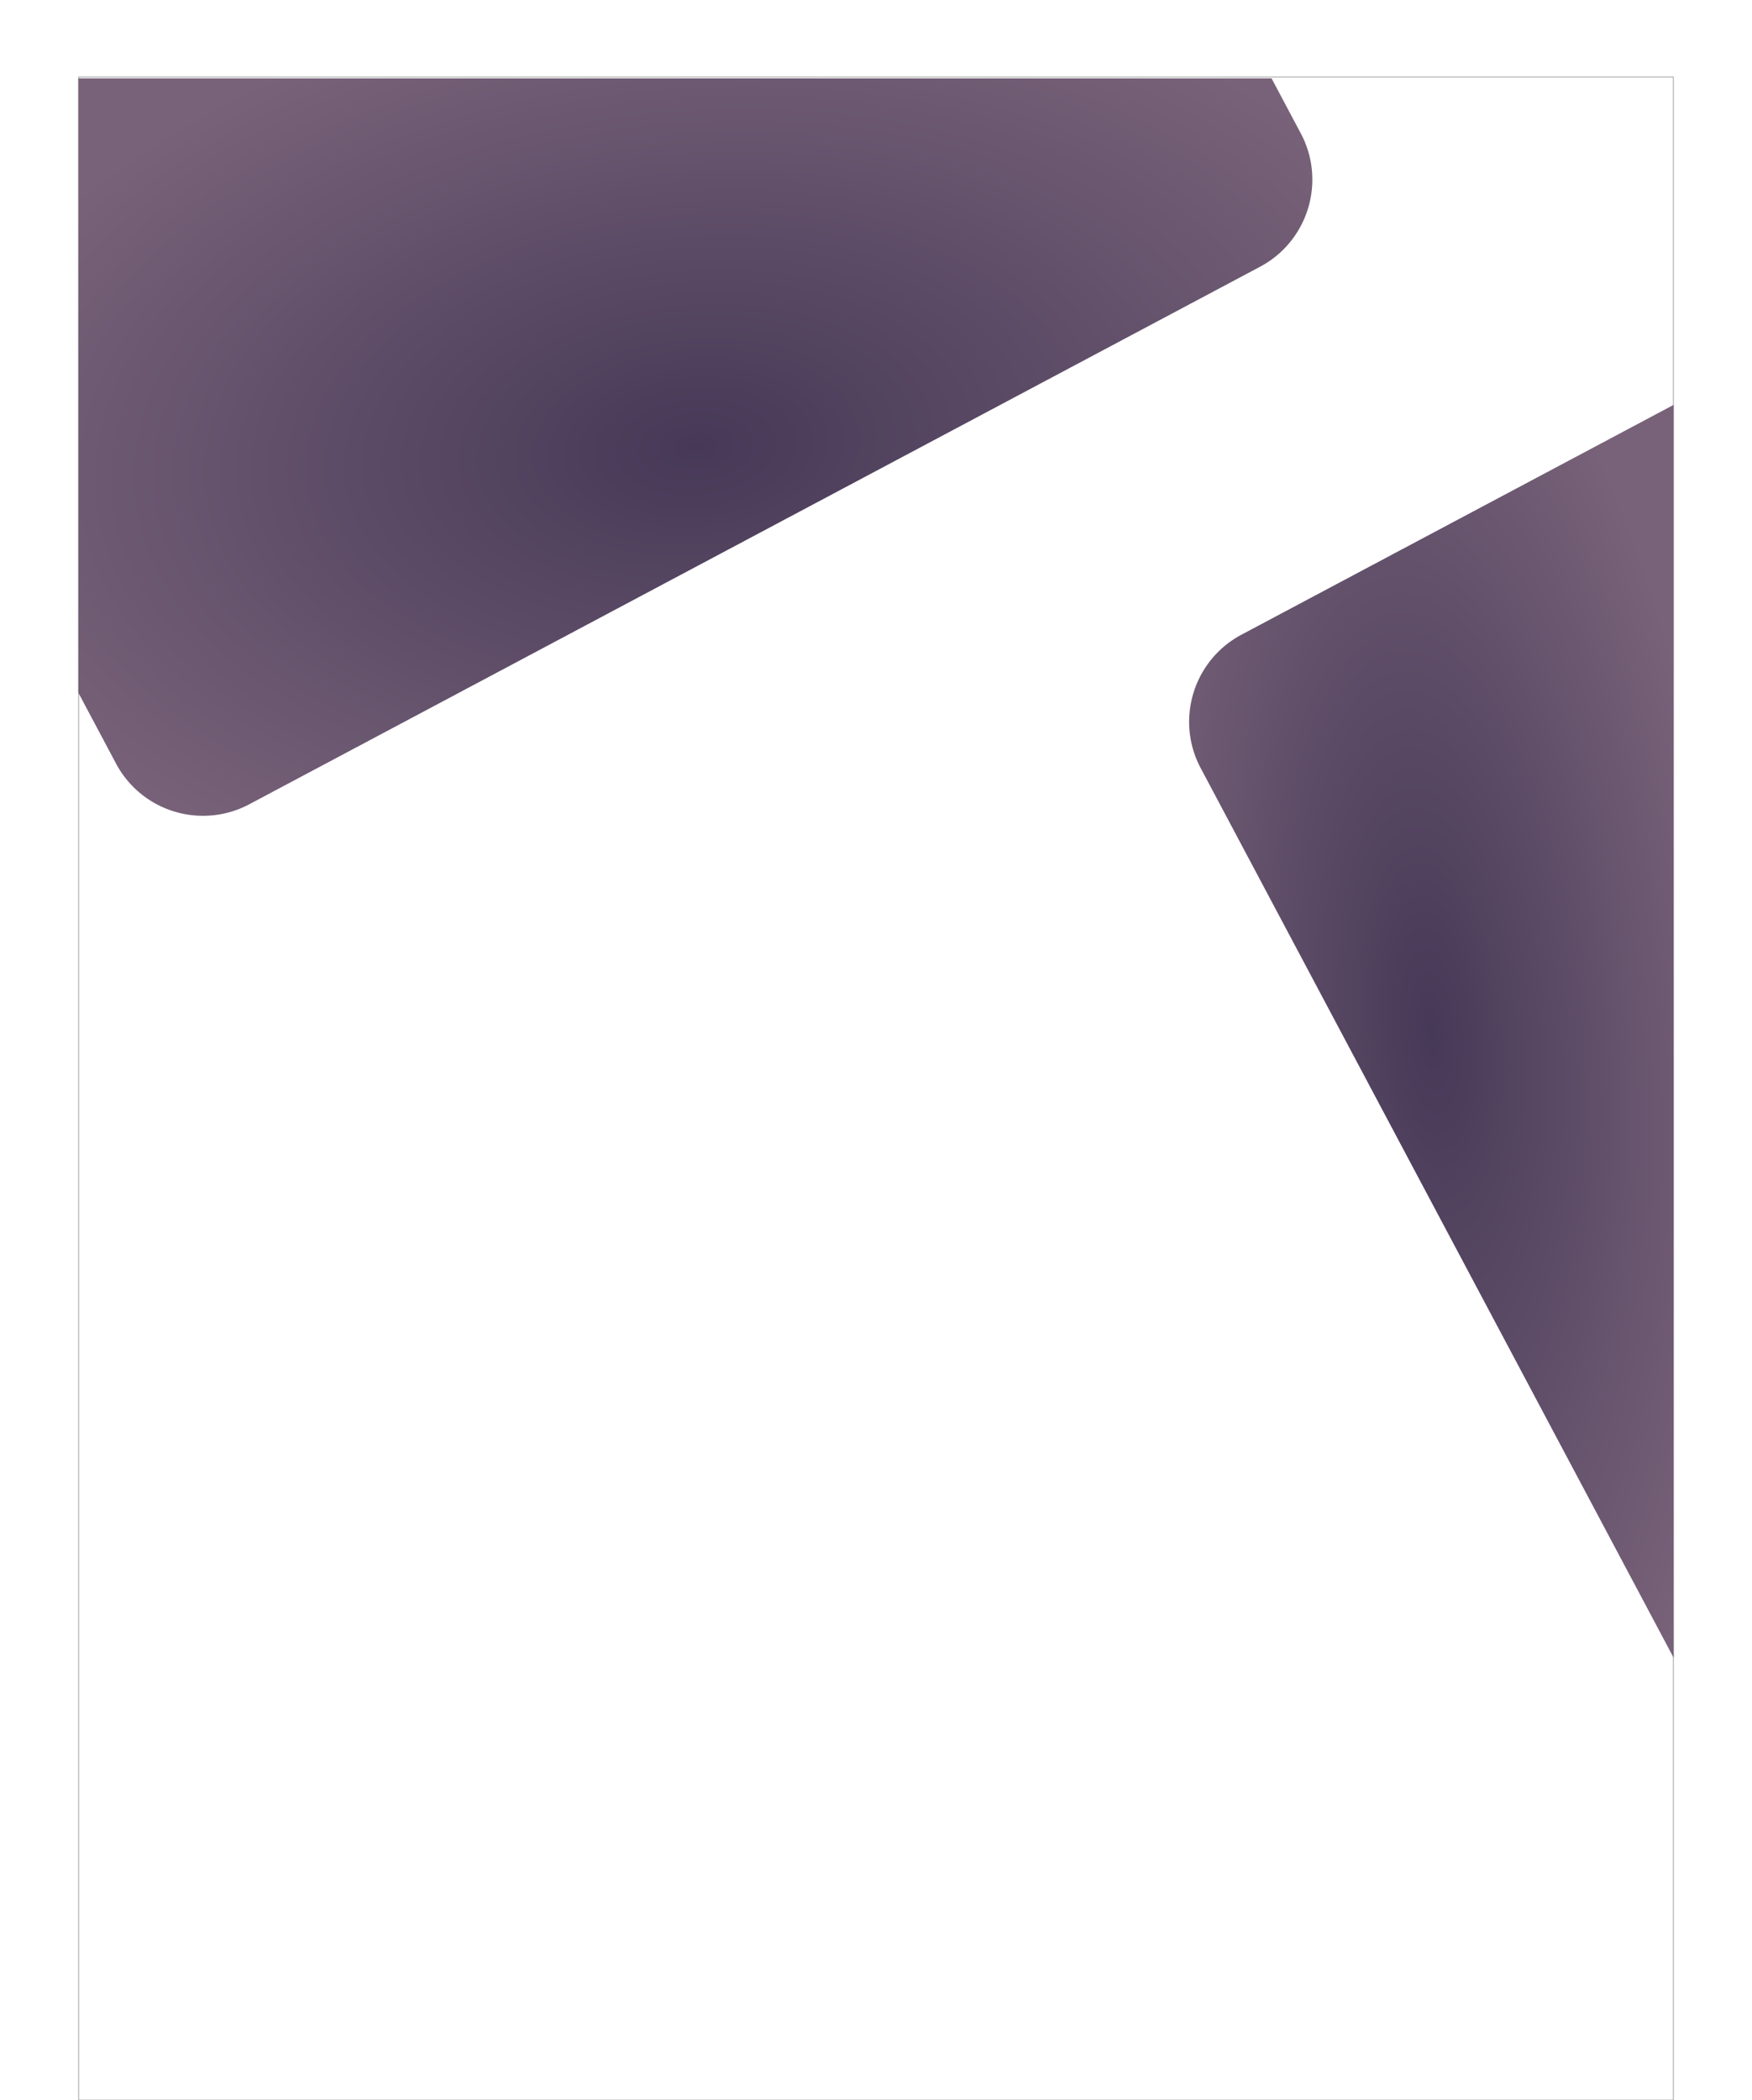 <svg xmlns="http://www.w3.org/2000/svg" xmlns:xlink="http://www.w3.org/1999/xlink" width="3320.999" height="3980.5" viewBox="0 0 3320.999 3980.5">
  <defs>
    <radialGradient id="radial-gradient" cx="0.5" cy="0.5" r="1.06" gradientTransform="matrix(0.595, -0.089, 0.032, 0.595, 0.187, 0.247)" gradientUnits="objectBoundingBox">
      <stop offset="0" stop-color="#463957"/>
      <stop offset="1" stop-color="#786279"/>
    </radialGradient>
    <filter id="Subtraction_2" x="0" y="0" width="2636.103" height="1694.587" filterUnits="userSpaceOnUse">
      <feOffset dy="3" input="SourceAlpha"/>
      <feGaussianBlur stdDeviation="49.5" result="blur"/>
      <feFlood flood-opacity="0.188"/>
      <feComposite operator="in" in2="blur"/>
      <feComposite in="SourceGraphic"/>
    </filter>
    <radialGradient id="radial-gradient-2" cy="0.5" r="0.245" gradientTransform="matrix(2.575, -0.089, 0.595, 2.575, -1.085, -0.743)" xlink:href="#radial-gradient"/>
    <filter id="Subtraction_1" x="2105.546" y="618.759" width="1215.453" height="2671.608" filterUnits="userSpaceOnUse">
      <feOffset dy="3" input="SourceAlpha"/>
      <feGaussianBlur stdDeviation="49.5" result="blur-2"/>
      <feFlood flood-opacity="0.188"/>
      <feComposite operator="in" in2="blur-2"/>
      <feComposite in="SourceGraphic"/>
    </filter>
  </defs>
  <g id="Group_185" data-name="Group 185" transform="translate(148.5 145.5)">
    <g id="Rectangle_779" data-name="Rectangle 779" fill="#fff" stroke="#707070" stroke-width="1">
      <rect width="3024" height="3835" stroke="none"/>
      <rect x="0.5" y="0.5" width="3023" height="3834" fill="none"/>
    </g>
    <g transform="matrix(1, 0, 0, 1, -148.5, -145.5)" filter="url(#Subtraction_2)">
      <path id="Subtraction_2-2" data-name="Subtraction 2" d="M236.567,1397.586A186.7,186.7,0,0,1,71.294,1298.34L0,1164.257V0H2261.785l55.395,104.182a188.385,188.385,0,0,1,14.339,35.06,185.993,185.993,0,0,1,6.548,72.249,187.549,187.549,0,0,1-40.836,98.446,186.079,186.079,0,0,1-25.878,26.1,188.378,188.378,0,0,1-31.492,21.047L324.2,1375.66a186.223,186.223,0,0,1-87.63,21.926Z" transform="translate(148.5 145.5)" fill="url(#radial-gradient)"/>
    </g>
    <g transform="matrix(1, 0, 0, 1, -148.5, -145.5)" filter="url(#Subtraction_1)">
      <path id="Subtraction_1-2" data-name="Subtraction 1" d="M880.579,2374.608h0L-15.95,688.482a188.384,188.384,0,0,1-14.339-35.059,185.974,185.974,0,0,1-6.548-72.249A187.544,187.544,0,0,1,4,482.728a186.083,186.083,0,0,1,25.878-26.1A188.375,188.375,0,0,1,61.371,435.58L880.579,0V2374.608h0Z" transform="translate(2291.92 764.26)" fill="url(#radial-gradient-2)"/>
    </g>
  </g>
</svg>

